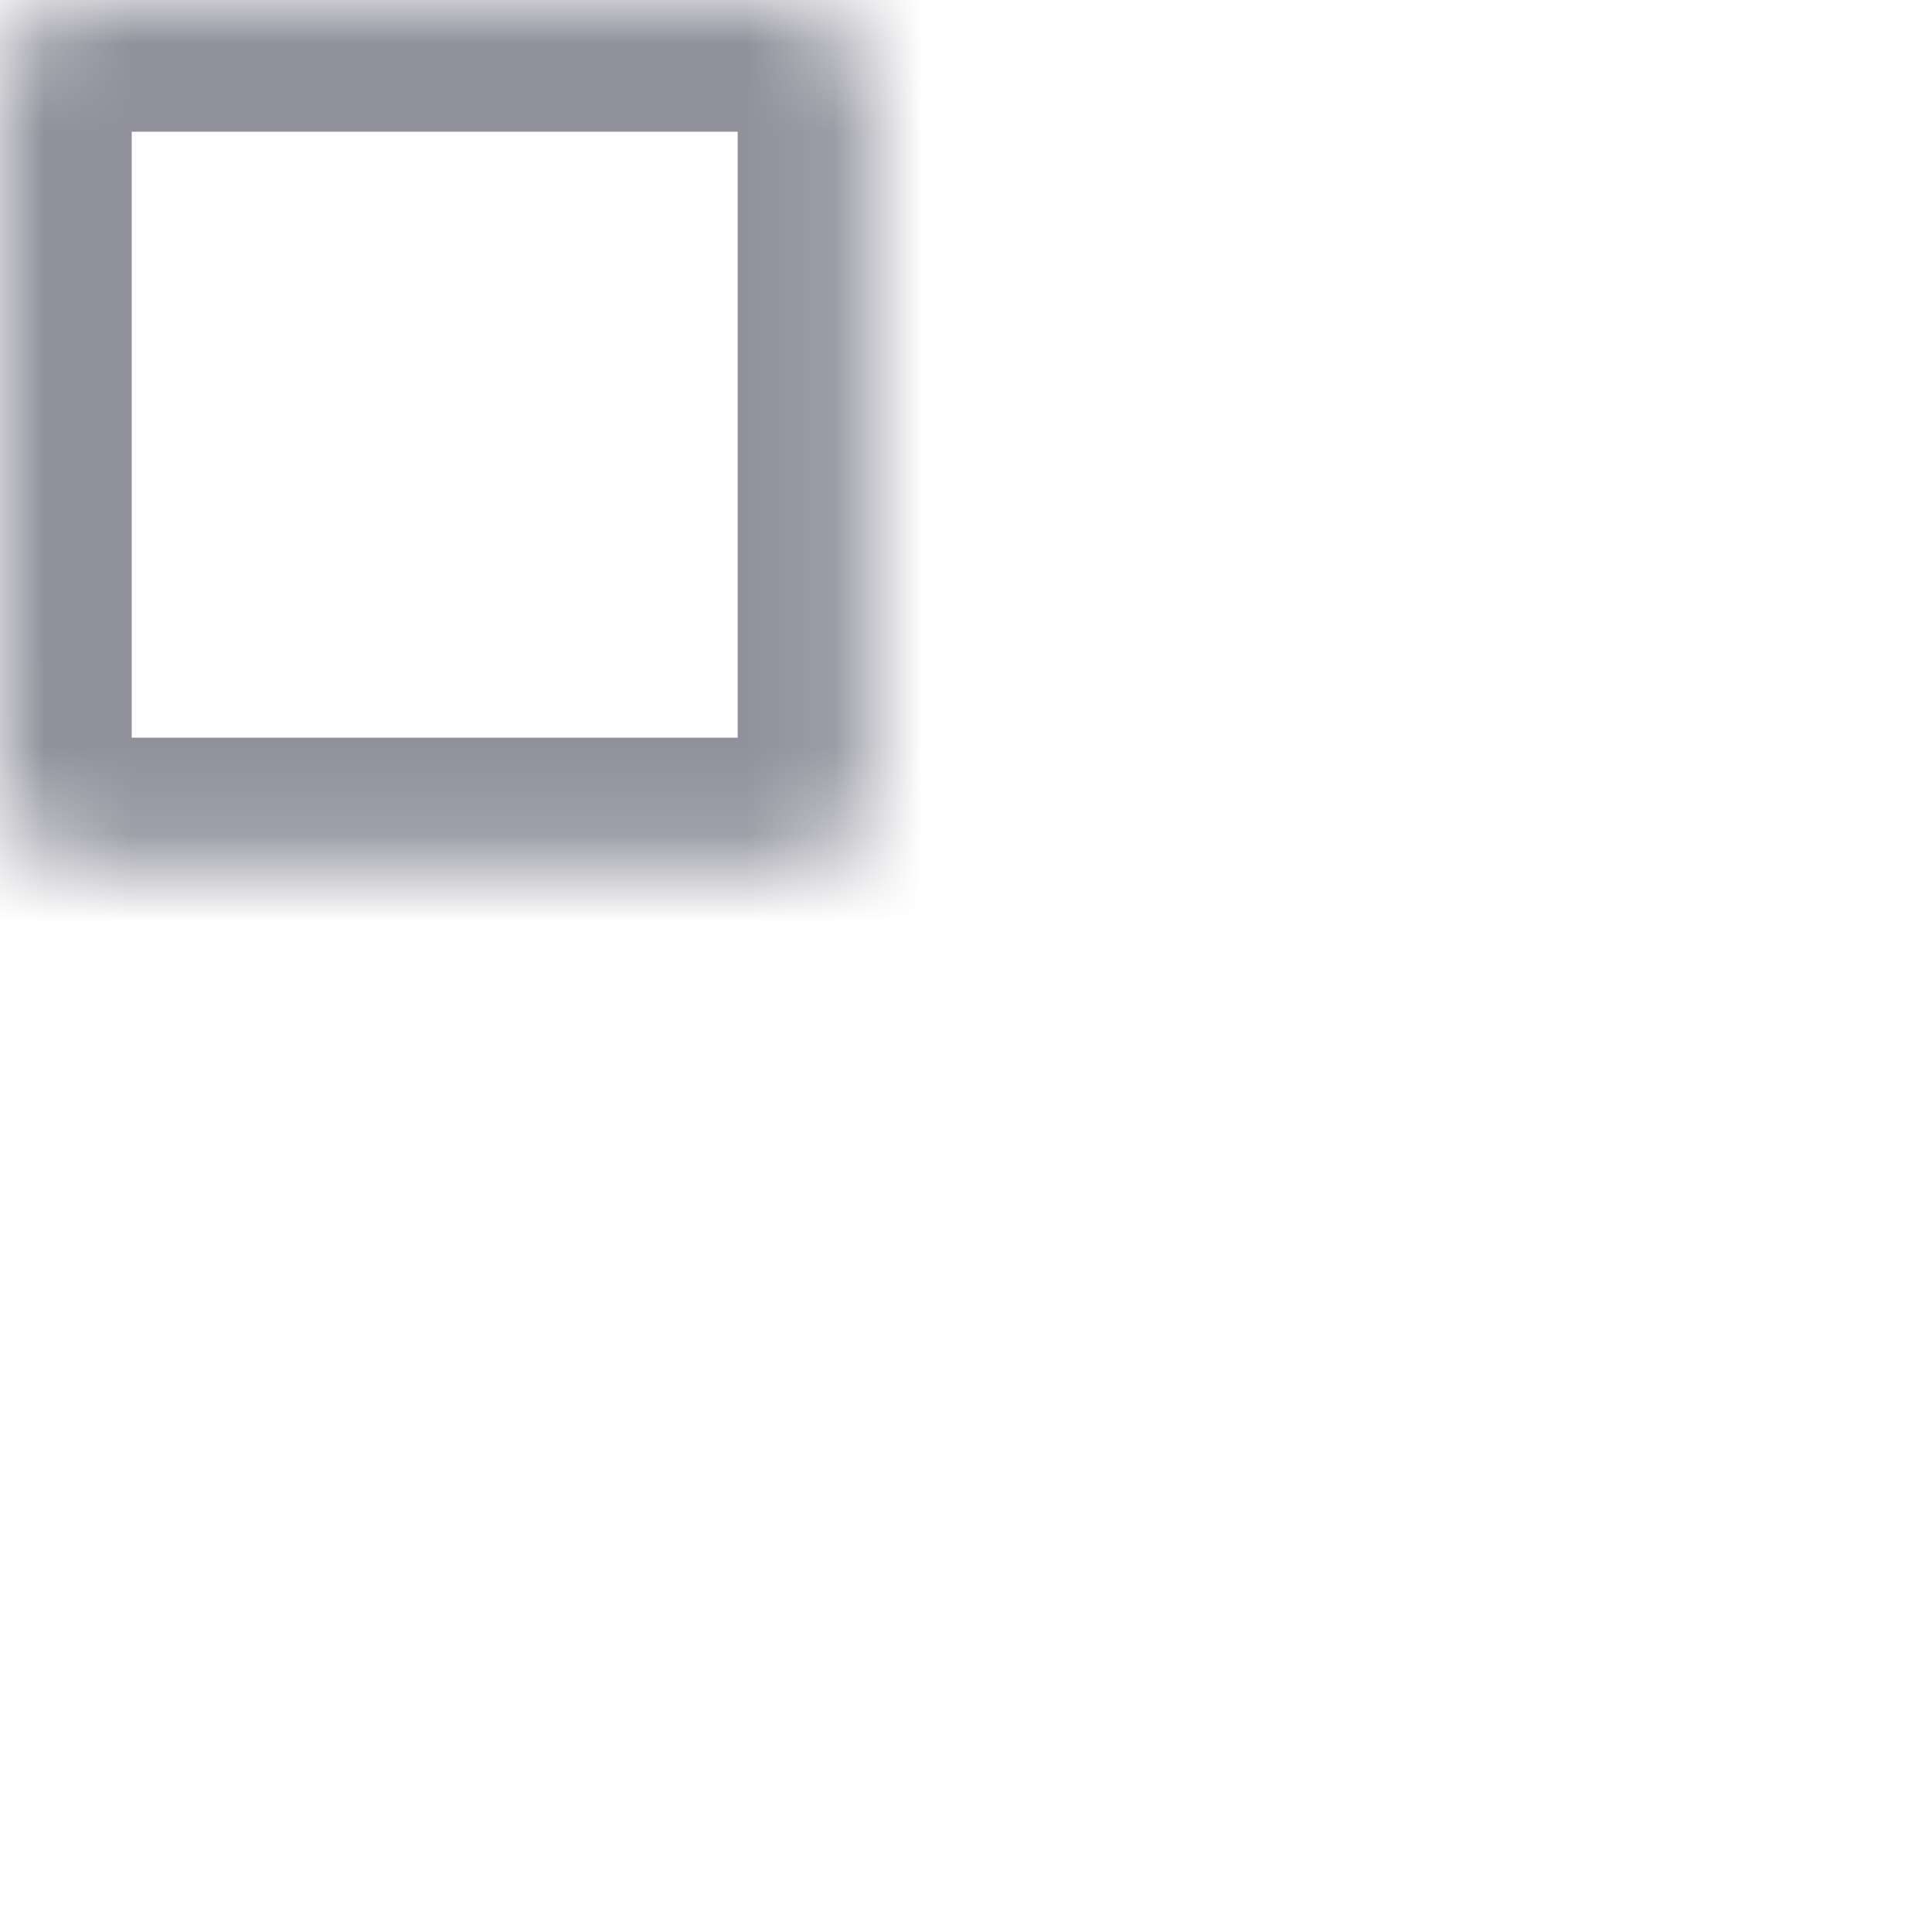 <svg width="22" height="22" viewBox="0 0 22 22" fill="none" xmlns="http://www.w3.org/2000/svg">
<mask id="path-1-inside-1" fill="white">
<rect x="12.1" y="12.1" width="9.9" height="9.9" rx="1"/>
</mask>
<rect x="12.1" y="12.1" width="9.9" height="9.9" rx="1" stroke="#91919C" stroke-width="3" mask="url(#path-1-inside-1)"/>
<mask id="path-2-inside-2" fill="white">
<rect x="12.1" width="9.9" height="9.9" rx="1"/>
</mask>
<rect x="12.1" width="9.9" height="9.9" rx="1" stroke="#91919C" stroke-width="3" mask="url(#path-2-inside-2)"/>
<mask id="path-3-inside-3" fill="white">
<rect width="9.9" height="9.9" rx="1"/>
</mask>
<rect width="9.9" height="9.9" rx="1" stroke="#91919C" stroke-width="3" mask="url(#path-3-inside-3)"/>
<mask id="path-4-inside-4" fill="white">
<rect y="12.1" width="9.9" height="9.9" rx="1"/>
</mask>
<rect y="12.1" width="9.9" height="9.9" rx="1" stroke="#91919C" stroke-width="3" mask="url(#path-4-inside-4)"/>
</svg>
